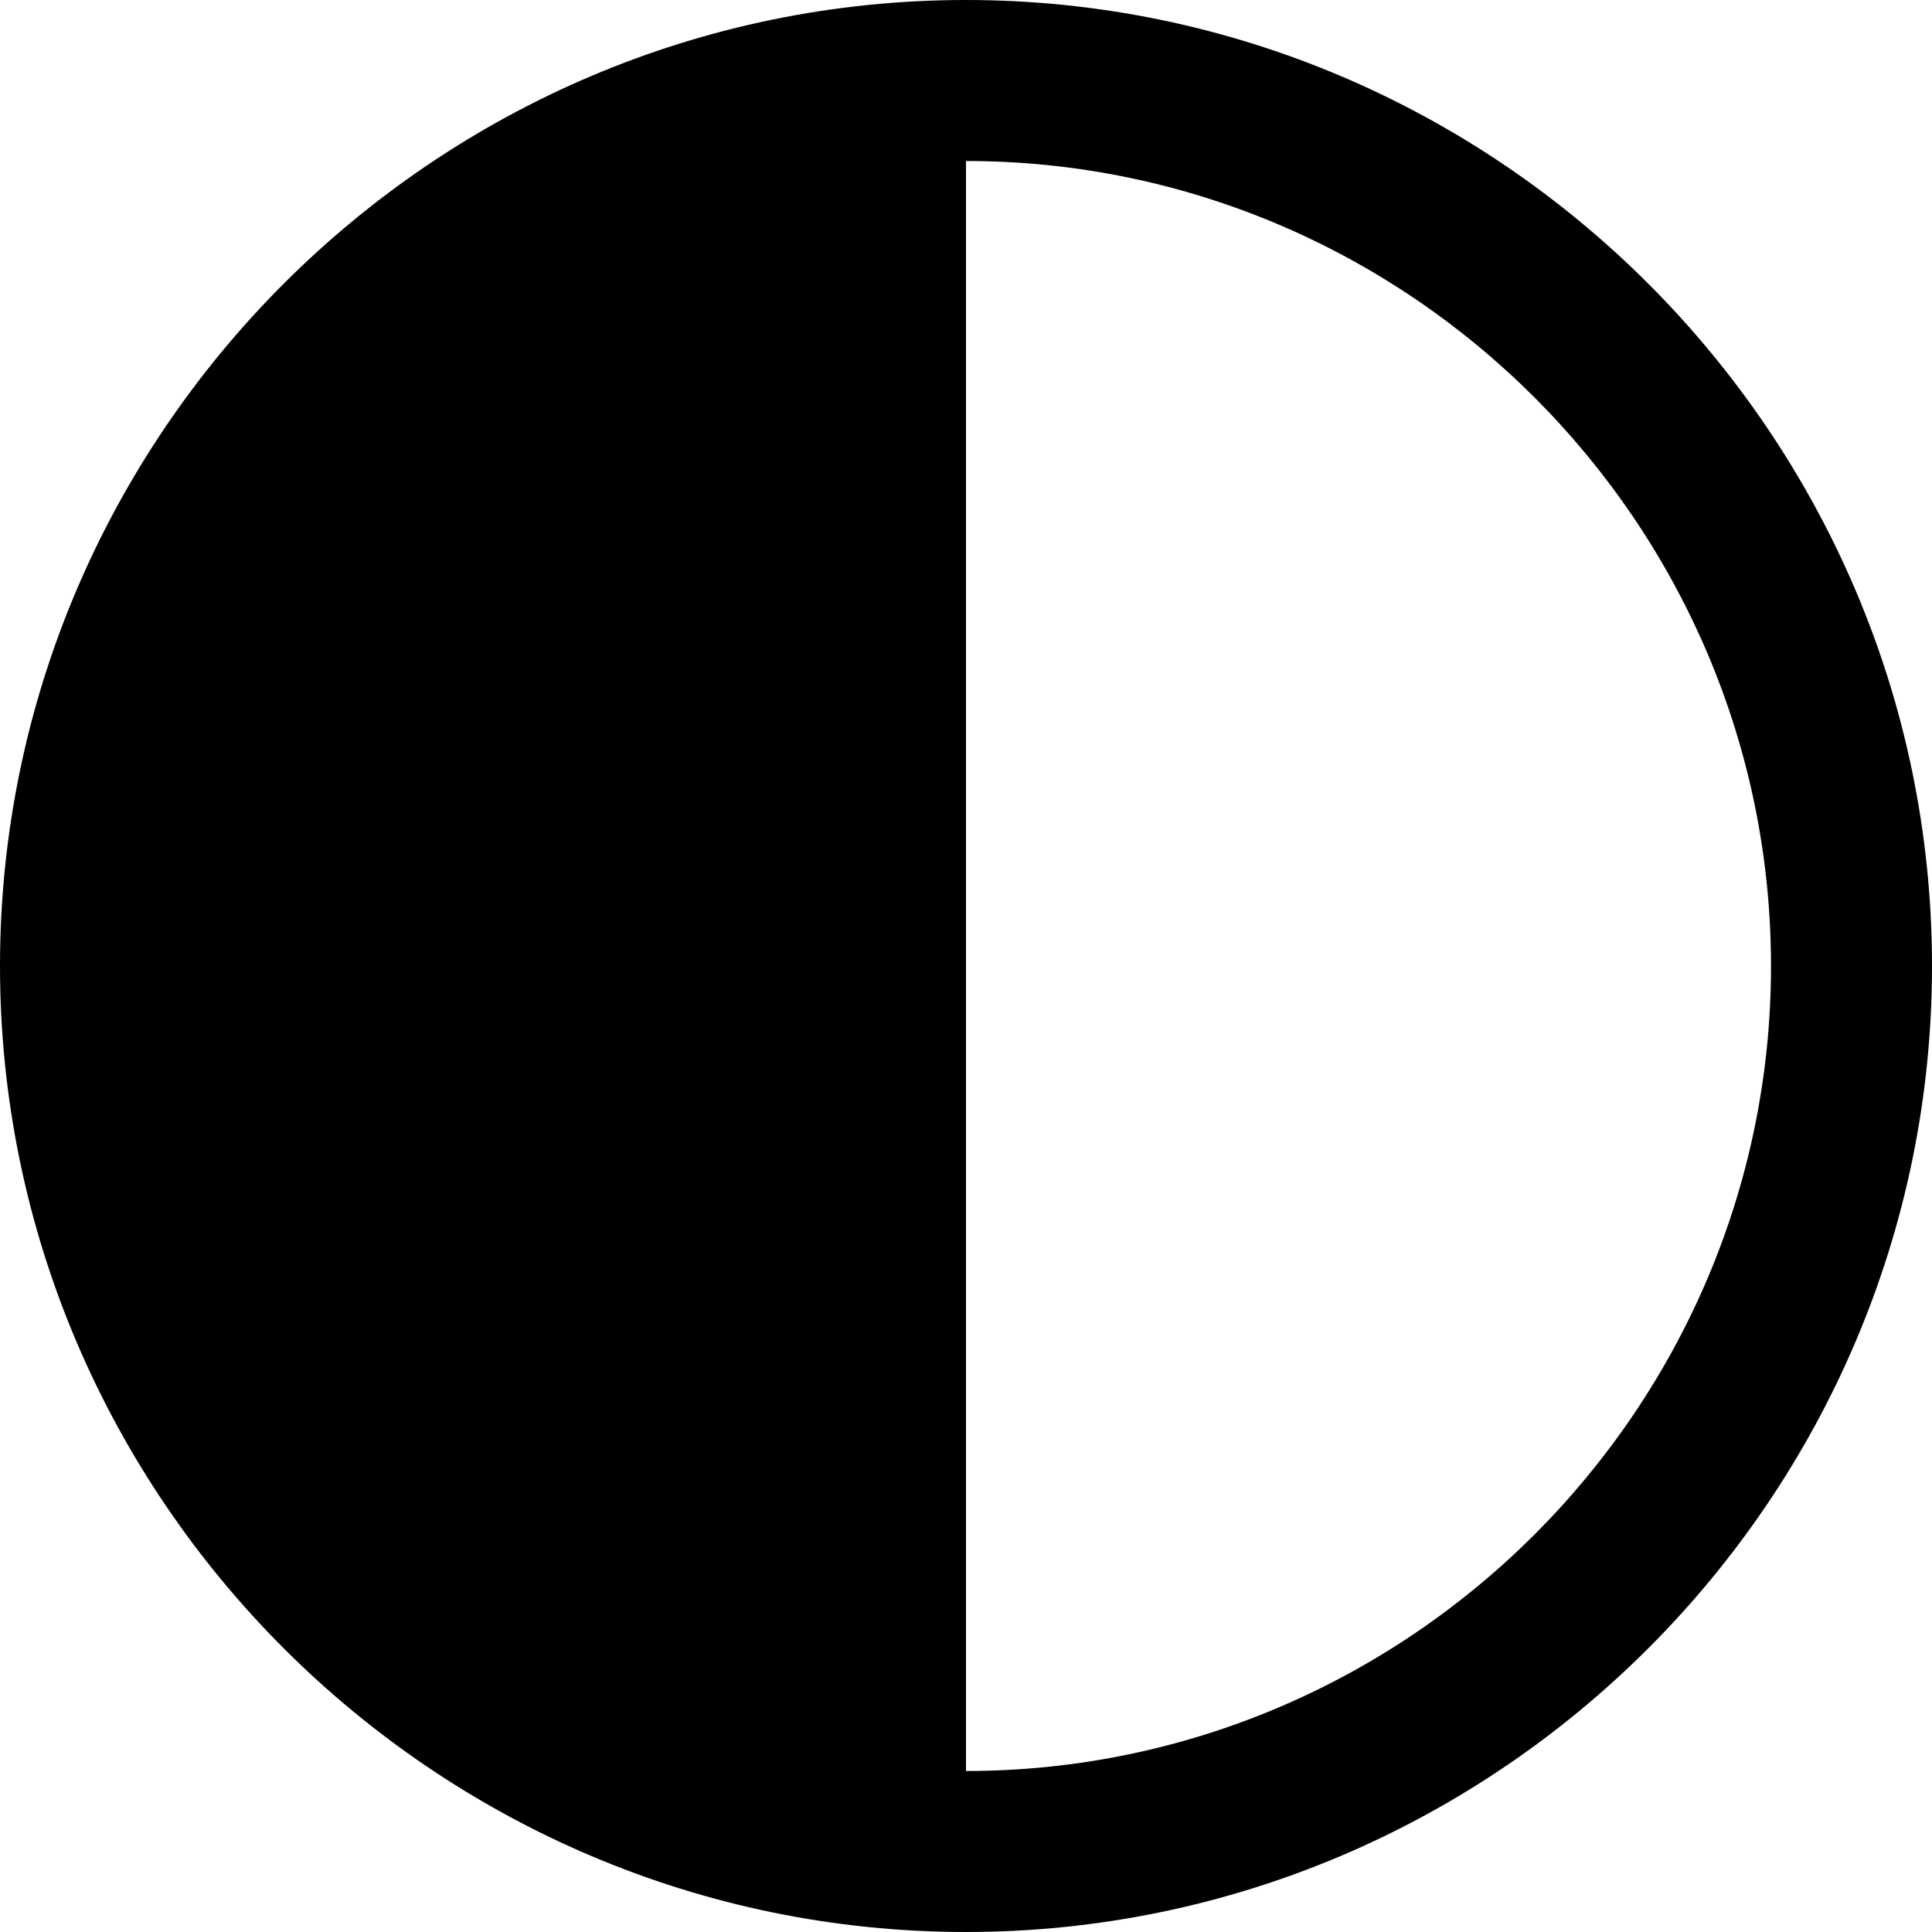 <svg xmlns="http://www.w3.org/2000/svg" viewBox="0 0 24 24"><path d="M 12 0 C 5.398 0 0 5.398 0 12 C 0 18.602 5.398 24 12 24 C 18.602 24 24 18.602 24 12 C 24 5.398 18.602 0 12 0 Z M 12 2 C 17.5 2 22 6.5 22 12 C 22 17.5 17.5 22 12 22 Z"/></svg>